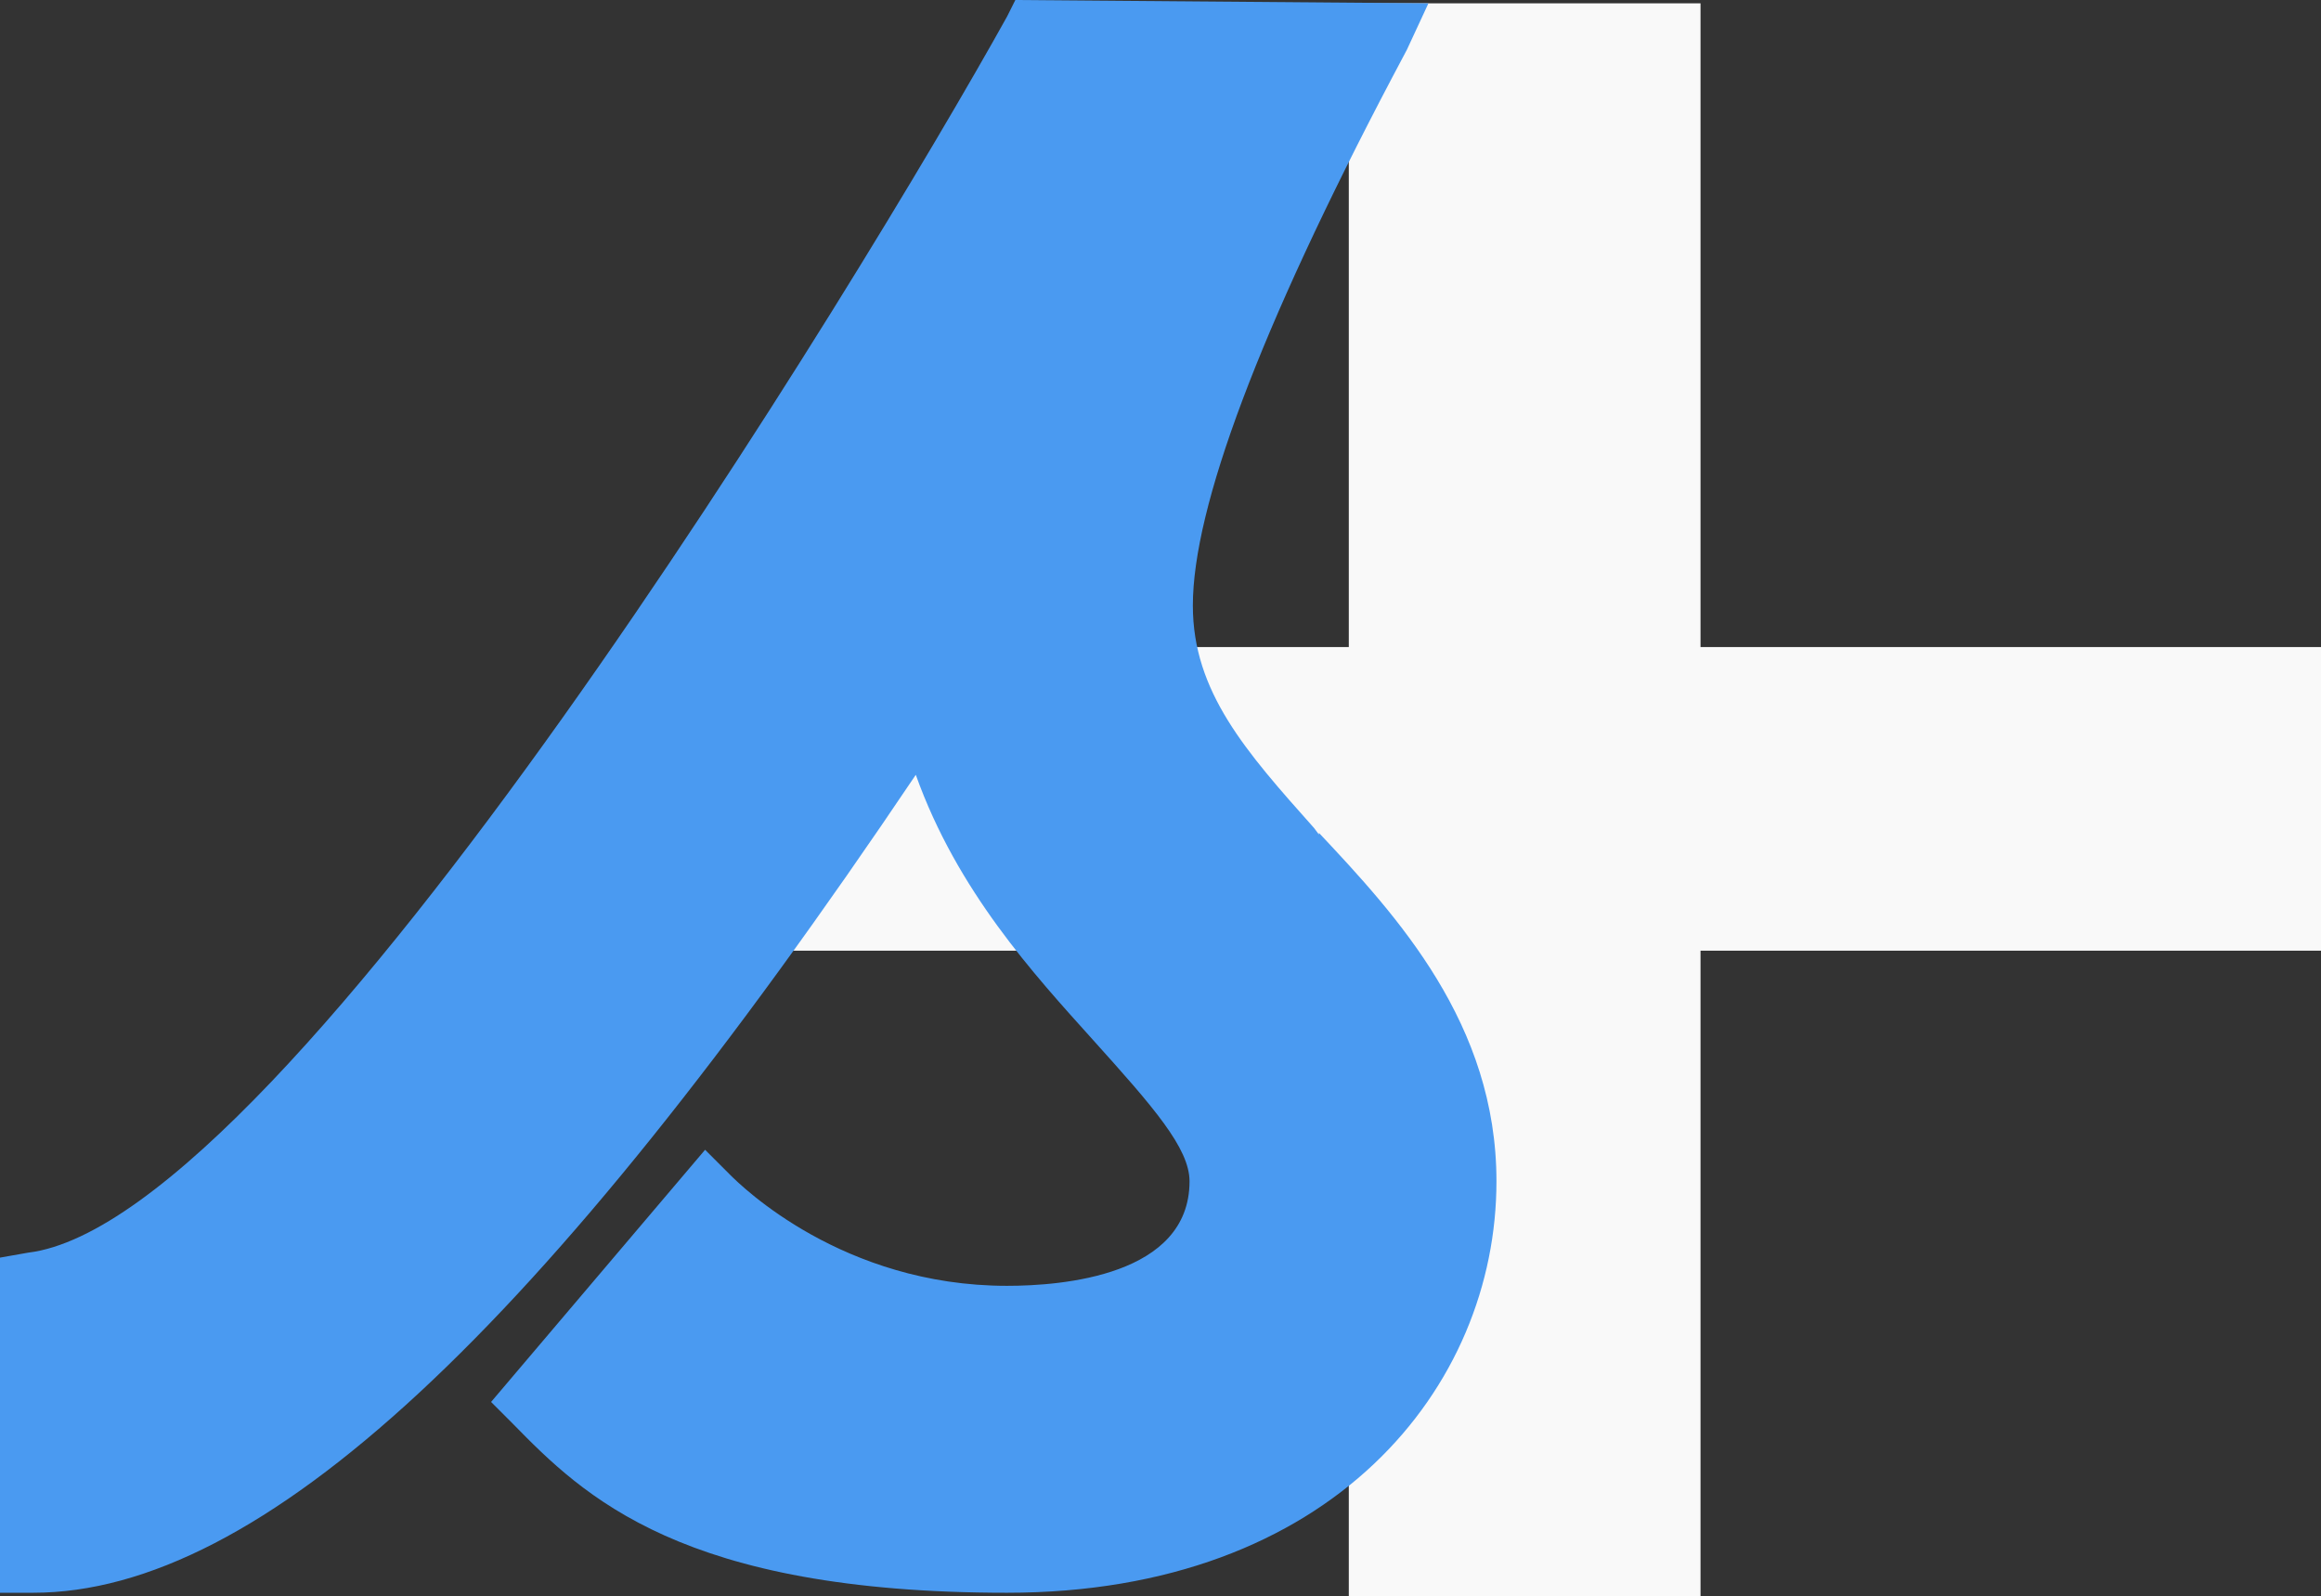 <svg xmlns="http://www.w3.org/2000/svg" viewBox="0 0 139.9 96.2"><rect x="0" y="0" width="139.9" height="96.2" fill="#333333" stroke="none"/><path d="M81.3.2h21.2v96H81.3V.2Z" style="fill:#f9f9f9;stroke-width:0"/><path d="M43.9 39h96v18.3h-96V39Z" style="fill:#f9f9f9;stroke-width:0"/><path d="m79.5 50.3-.3-.4c-4.1-4.6-7.3-8.2-7.3-13.4 0-5.9 4-16.6 12-31.8l.9-1.7L86.1.2 61.2 0l-.5 1c-8.5 15.3-43.3 72.6-59 74.5l-1.7.3V96h2c13.7 0 30.6-15.7 53.2-49.3 2.5 7 7.1 12 10.7 16 3.6 4 5.8 6.5 5.8 8.5 0 5.7-7.7 6.3-11 6.3-9.9 0-16-6-16.7-6.7l-1.5-1.5-12.9 15.2 1.3 1.3C35.2 90.2 41.1 96 60.7 96s29.5-12.4 29.5-24.8c0-9.5-6-16-10.7-21Z" style="fill:#4a9af1;stroke-width:0"/></svg>